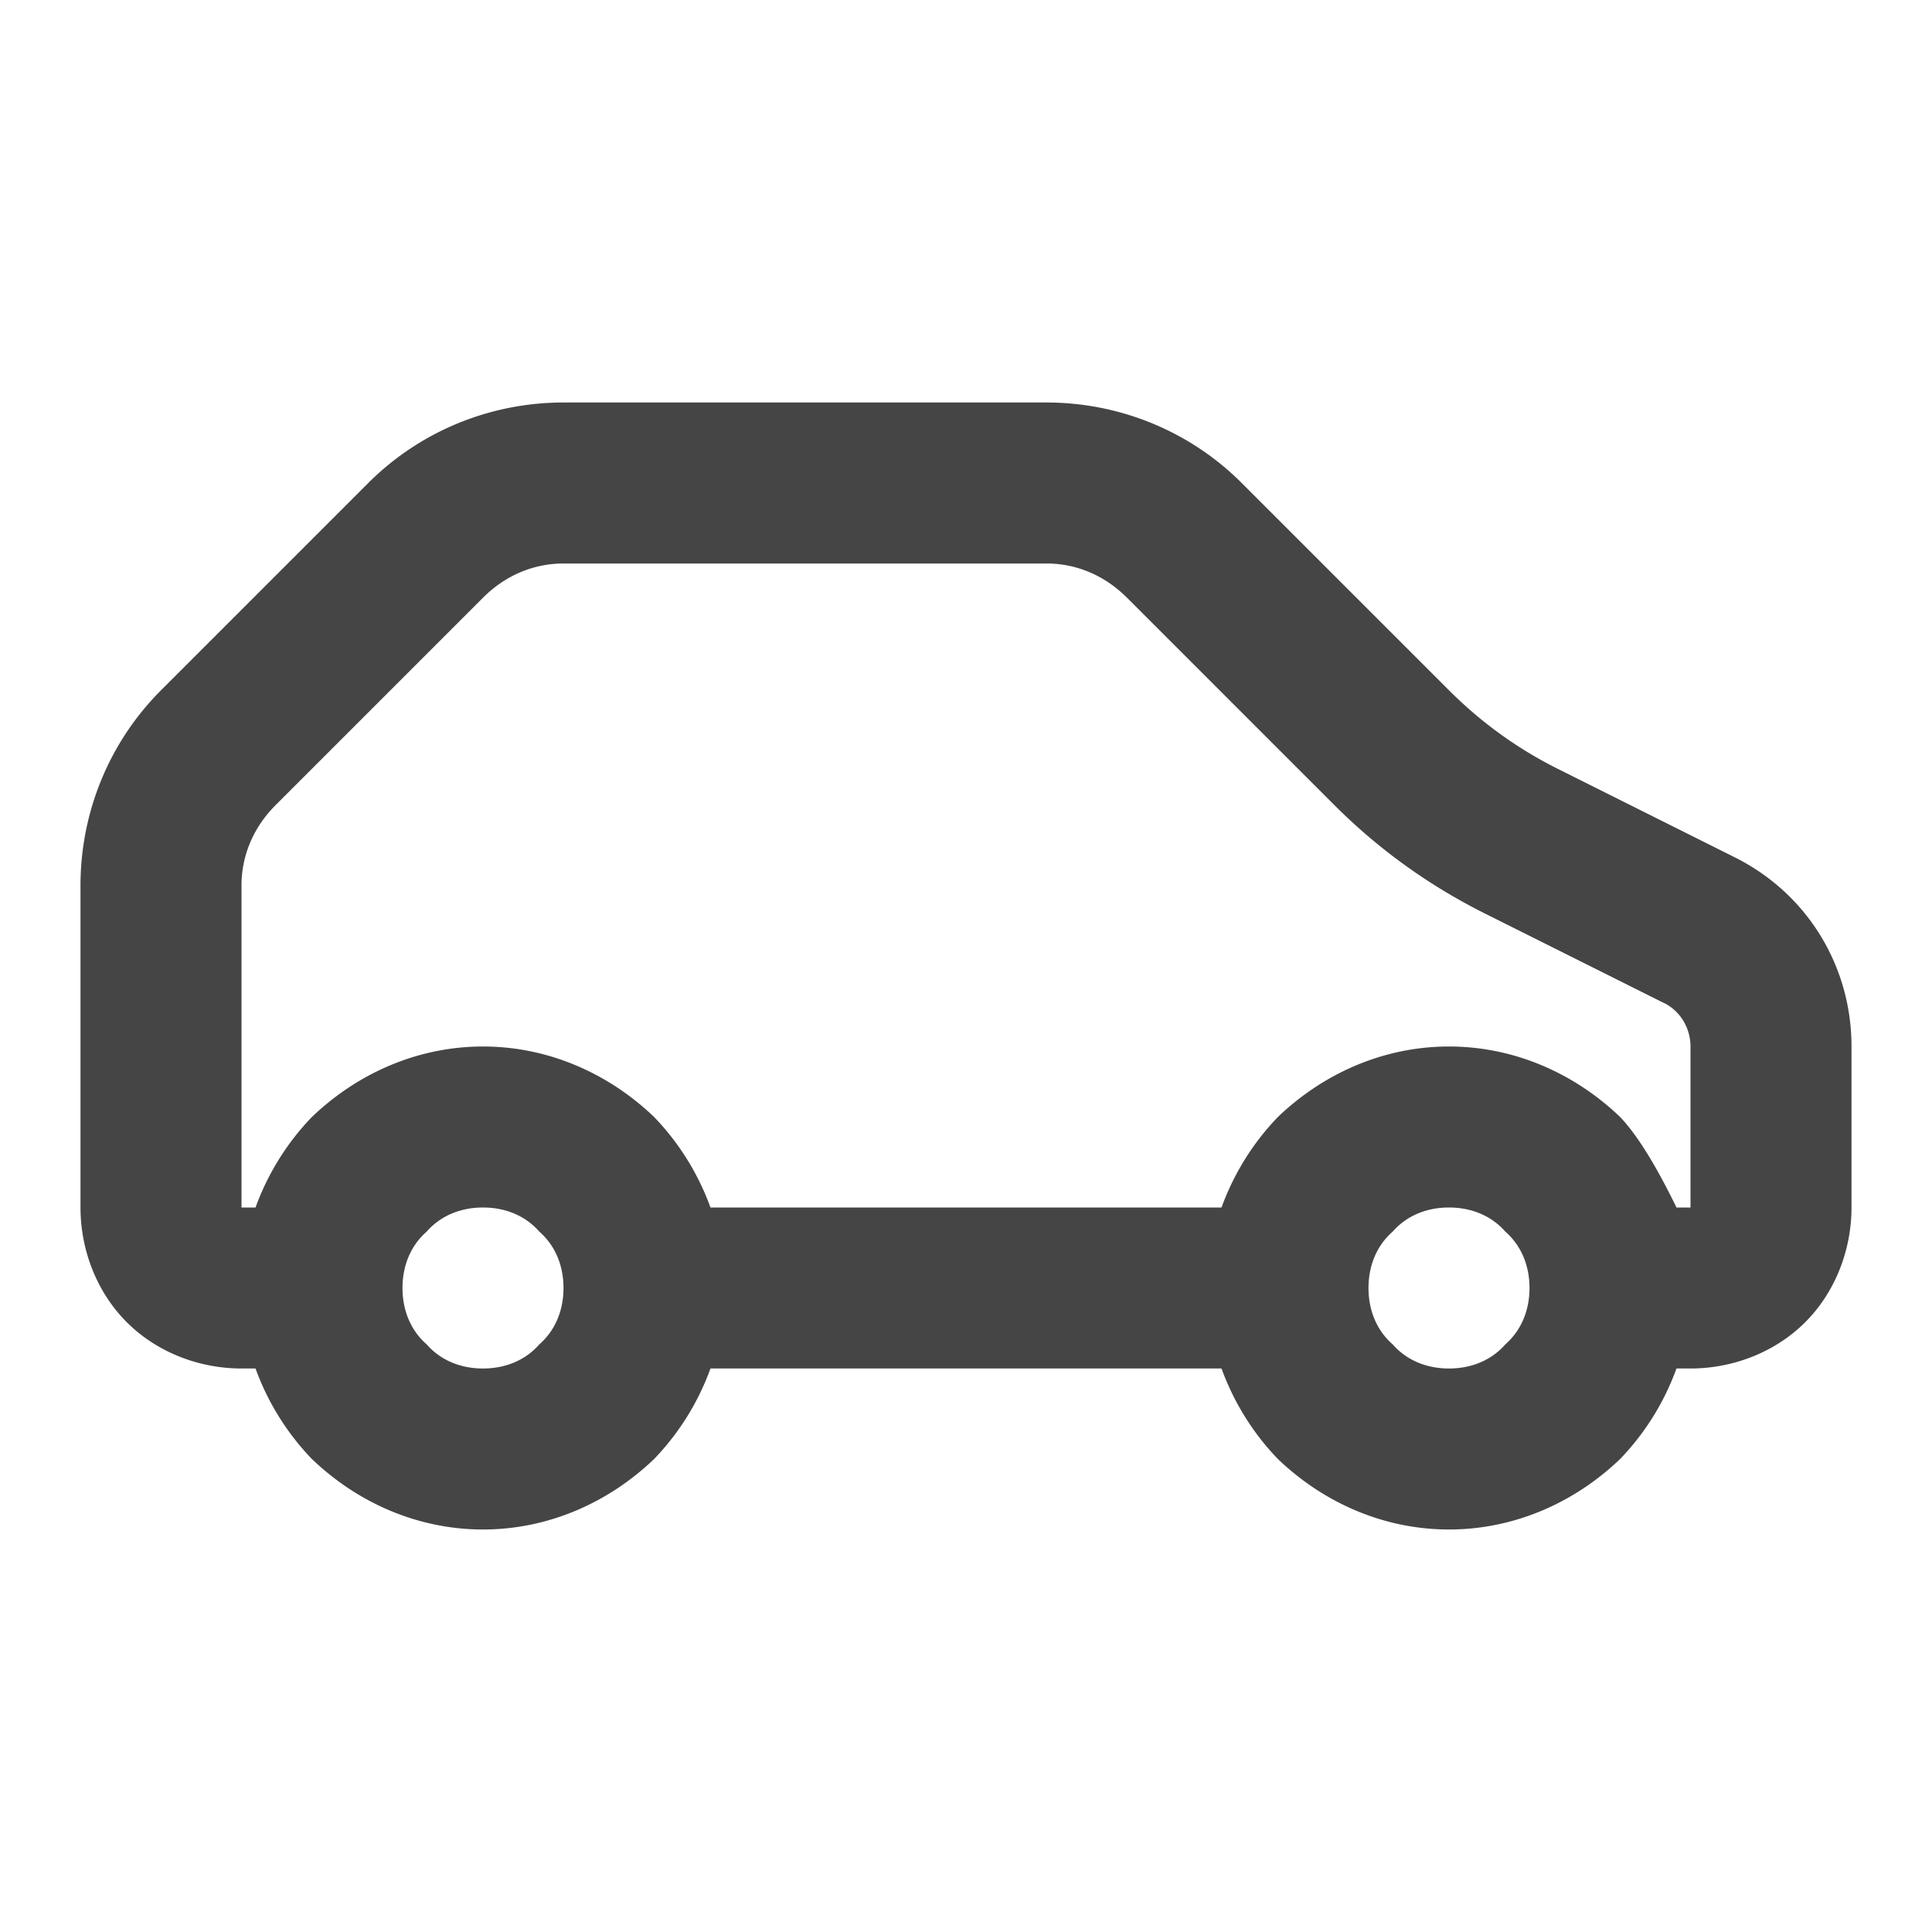 <svg xmlns="http://www.w3.org/2000/svg" width="96" height="96"><path d="M60.697 60a12.731 12.731 0 0 1 2.803-4.5c2.3-2.2 5.3-3.5 8.5-3.5s6.2 1.3 8.5 3.5q1.248 1.305 2.803 4.5H84v-8c0-.9-.5-1.8-1.4-2.2l-8.8-4.4C71 44 68.5 42.2 66.3 40L56 29.7c-1.1-1.1-2.5-1.7-4-1.7H28c-1.5 0-2.9.6-4 1.7L13.7 40c-1.1 1.1-1.7 2.5-1.7 4v16h.697a12.731 12.731 0 0 1 2.803-4.5c2.3-2.2 5.3-3.5 8.5-3.5s6.2 1.3 8.5 3.5a12.731 12.731 0 0 1 2.803 4.5h25.394zm0 8a12.731 12.731 0 0 0 2.803 4.5c2.3 2.2 5.3 3.5 8.5 3.5s6.2-1.3 8.5-3.5a12.731 12.731 0 0 0 2.803-4.5H84c2.1 0 4.2-.8 5.7-2.3 1.5-1.5 2.3-3.6 2.3-5.7v-8c0-4-2.2-7.6-5.8-9.4l-8.8-4.4c-2-1-3.8-2.3-5.4-3.9L61.7 24c-2.6-2.6-6.1-4-9.7-4H28c-3.6 0-7.1 1.4-9.7 4L8 34.3c-2.6 2.6-4 6.1-4 9.7v16c0 2.1.8 4.2 2.3 5.7C7.8 67.2 9.9 68 12 68h.697a12.731 12.731 0 0 0 2.803 4.5c2.3 2.2 5.3 3.5 8.5 3.5s6.2-1.3 8.5-3.5a12.731 12.731 0 0 0 2.803-4.5h25.394zM20 64c0 1.1.4 2.1 1.2 2.8.7.8 1.7 1.2 2.8 1.2 1.1 0 2.1-.4 2.8-1.2.8-.7 1.2-1.7 1.2-2.8 0-1.1-.4-2.1-1.2-2.8-.7-.8-1.7-1.2-2.8-1.2-1.1 0-2.1.4-2.8 1.2-.8.7-1.2 1.7-1.2 2.8zm48 0c0-1.1.4-2.1 1.2-2.8.7-.8 1.7-1.2 2.8-1.2 1.1 0 2.1.4 2.8 1.2.8.7 1.2 1.7 1.2 2.8 0 1.1-.4 2.1-1.2 2.8-.7.8-1.7 1.2-2.8 1.2-1.1 0-2.1-.4-2.8-1.2-.8-.7-1.2-1.7-1.2-2.8z" fill-rule="evenodd" fill="#454545"/></svg>